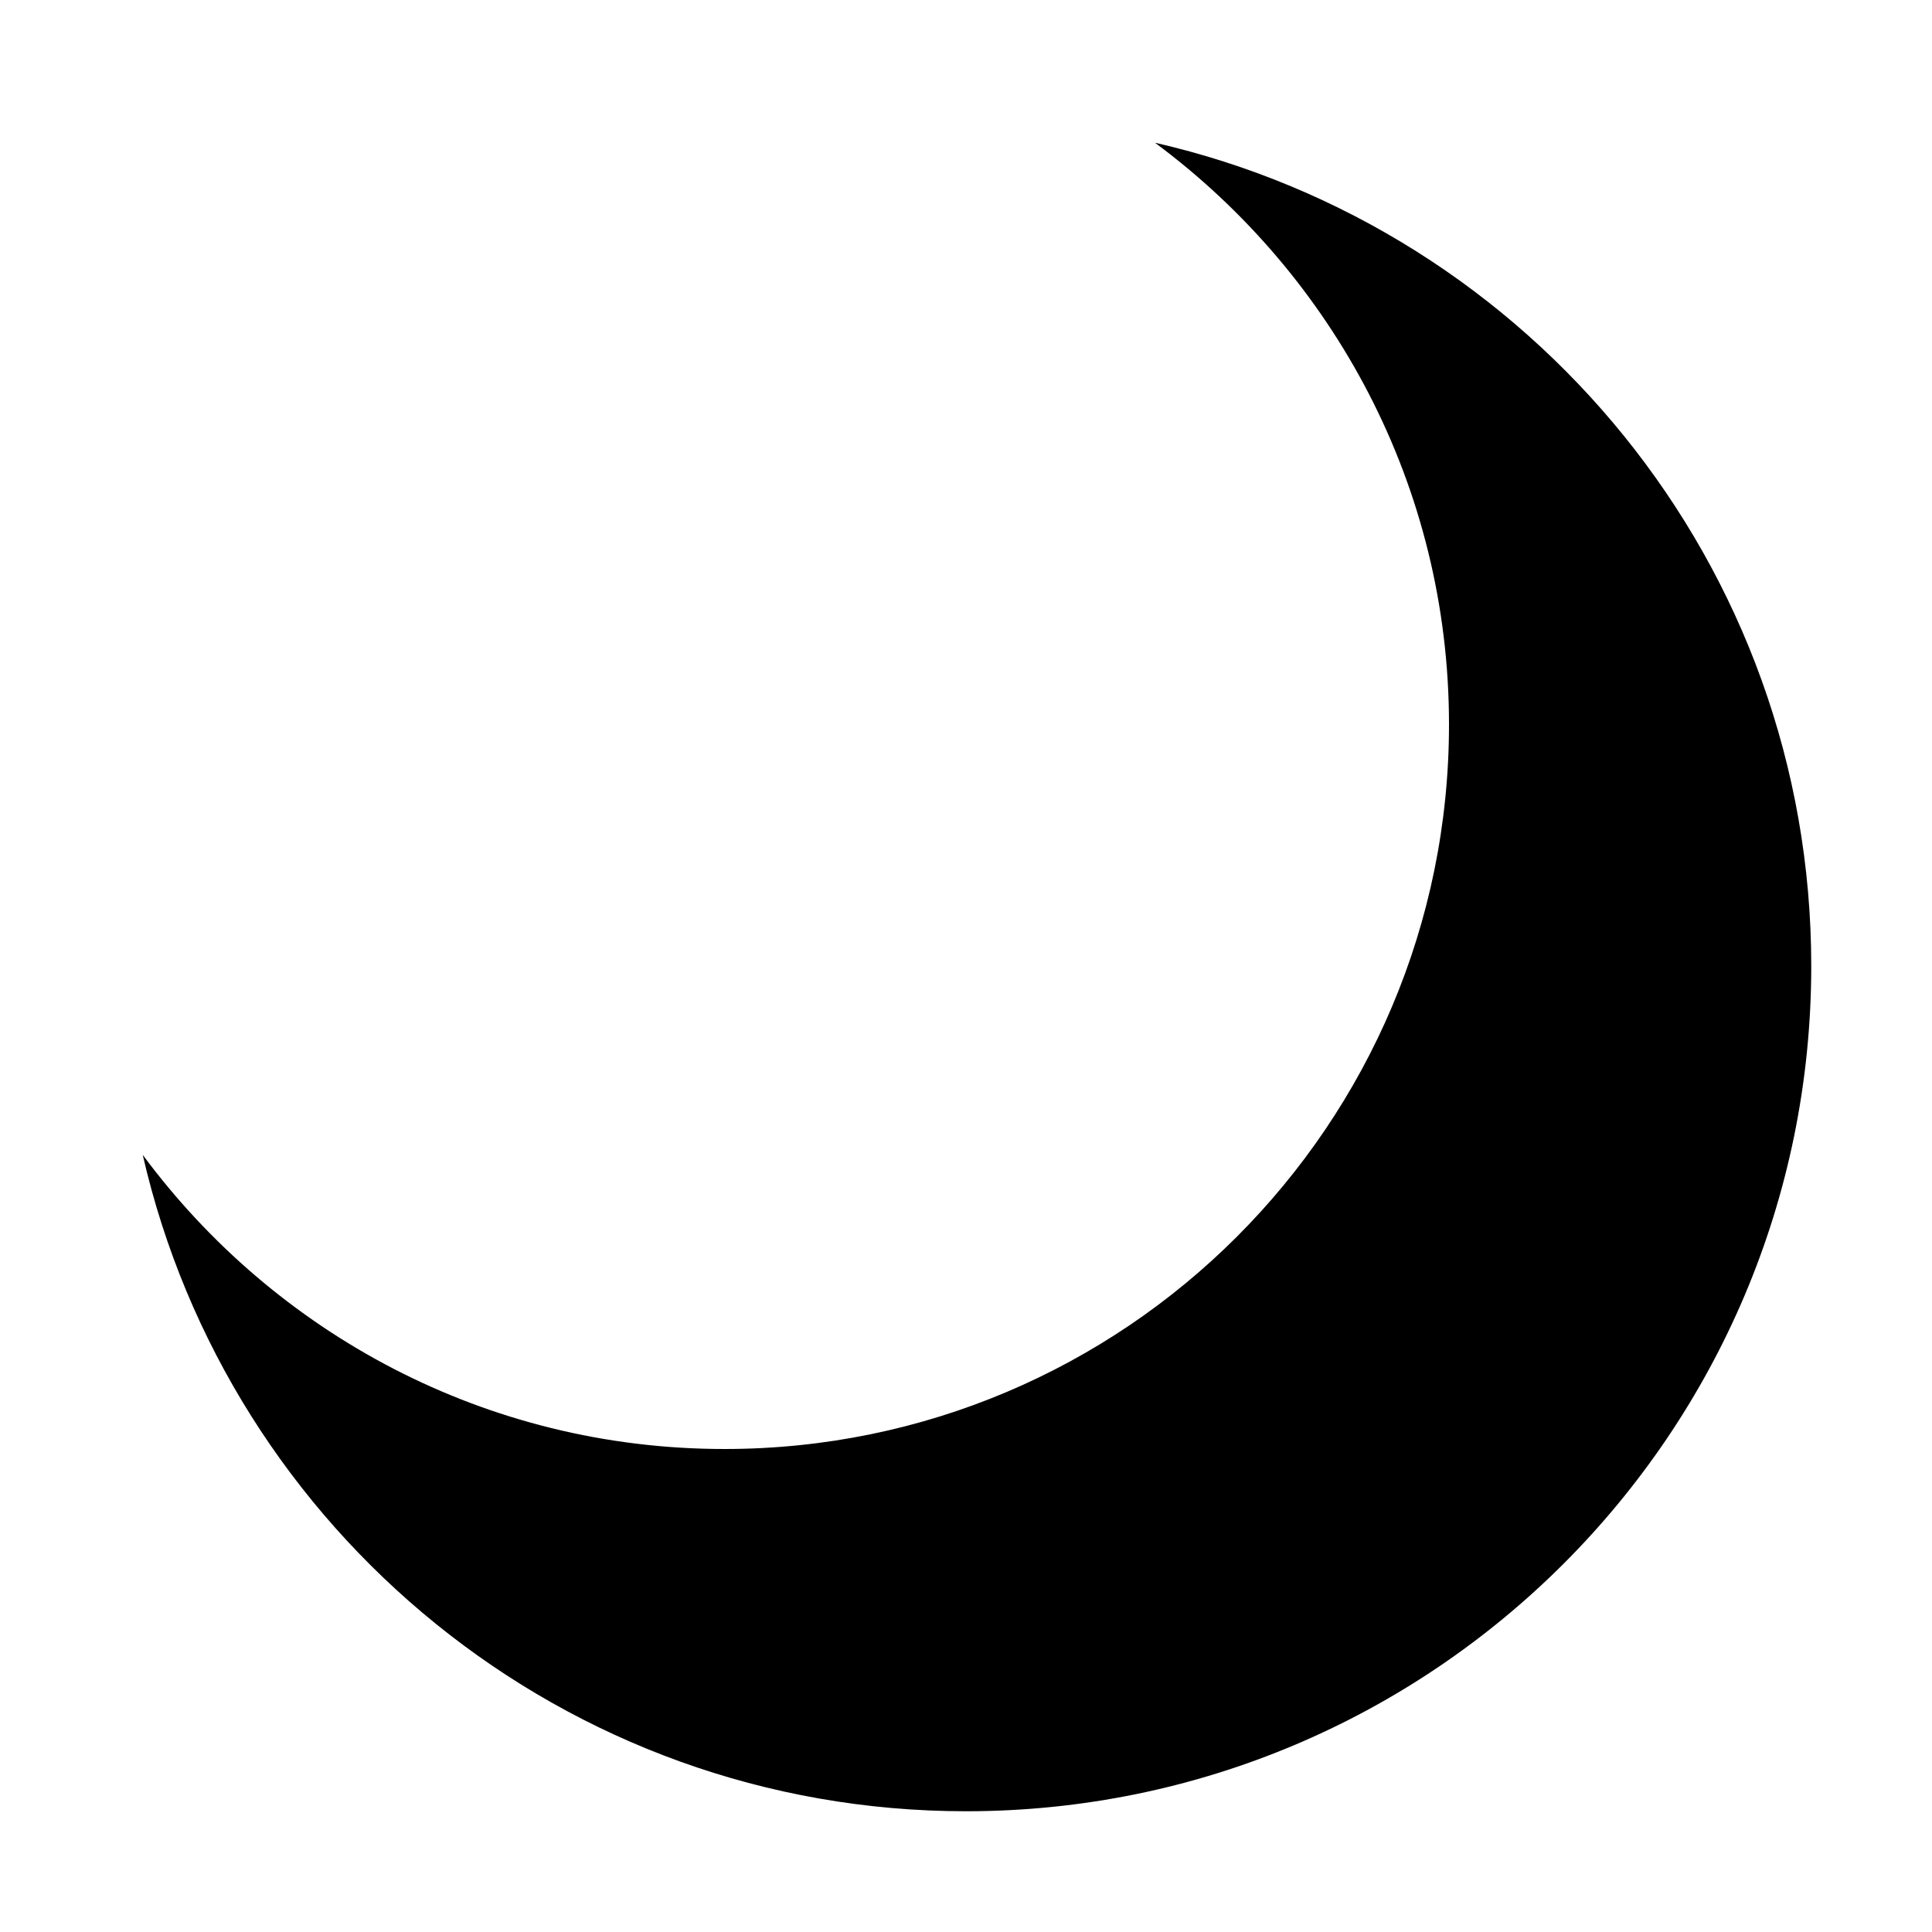 <?xml version="1.0" encoding="utf-8"?>
<!-- Generator: Adobe Illustrator 14.0.0, SVG Export Plug-In  -->
<!DOCTYPE svg PUBLIC "-//W3C//DTD SVG 1.1//EN" "http://www.w3.org/Graphics/SVG/1.1/DTD/svg11.dtd">
<svg version="1.1"
	 xmlns="http://www.w3.org/2000/svg" xmlns:xlink="http://www.w3.org/1999/xlink" xmlns:a="http://ns.adobe.com/AdobeSVGViewerExtensions/3.0/"
	 x="0px" y="0px" width="16px" height="16px" viewBox="-1.182 -1.182 16 16" enable-background="new -1.182 -1.182 16 16"
	 xml:space="preserve">
<defs>
</defs>
<path d="M8.383,0c1.475,1.094,2.435,2.842,2.435,4.818c0,3.313-2.686,6-6,6c-1.977,0-3.725-0.96-4.818-2.436
	c0.712,3.111,3.491,5.436,6.818,5.436c3.866,0,7-3.135,7-7C13.818,3.492,11.495,0.712,8.383,0z"/>
</svg>

